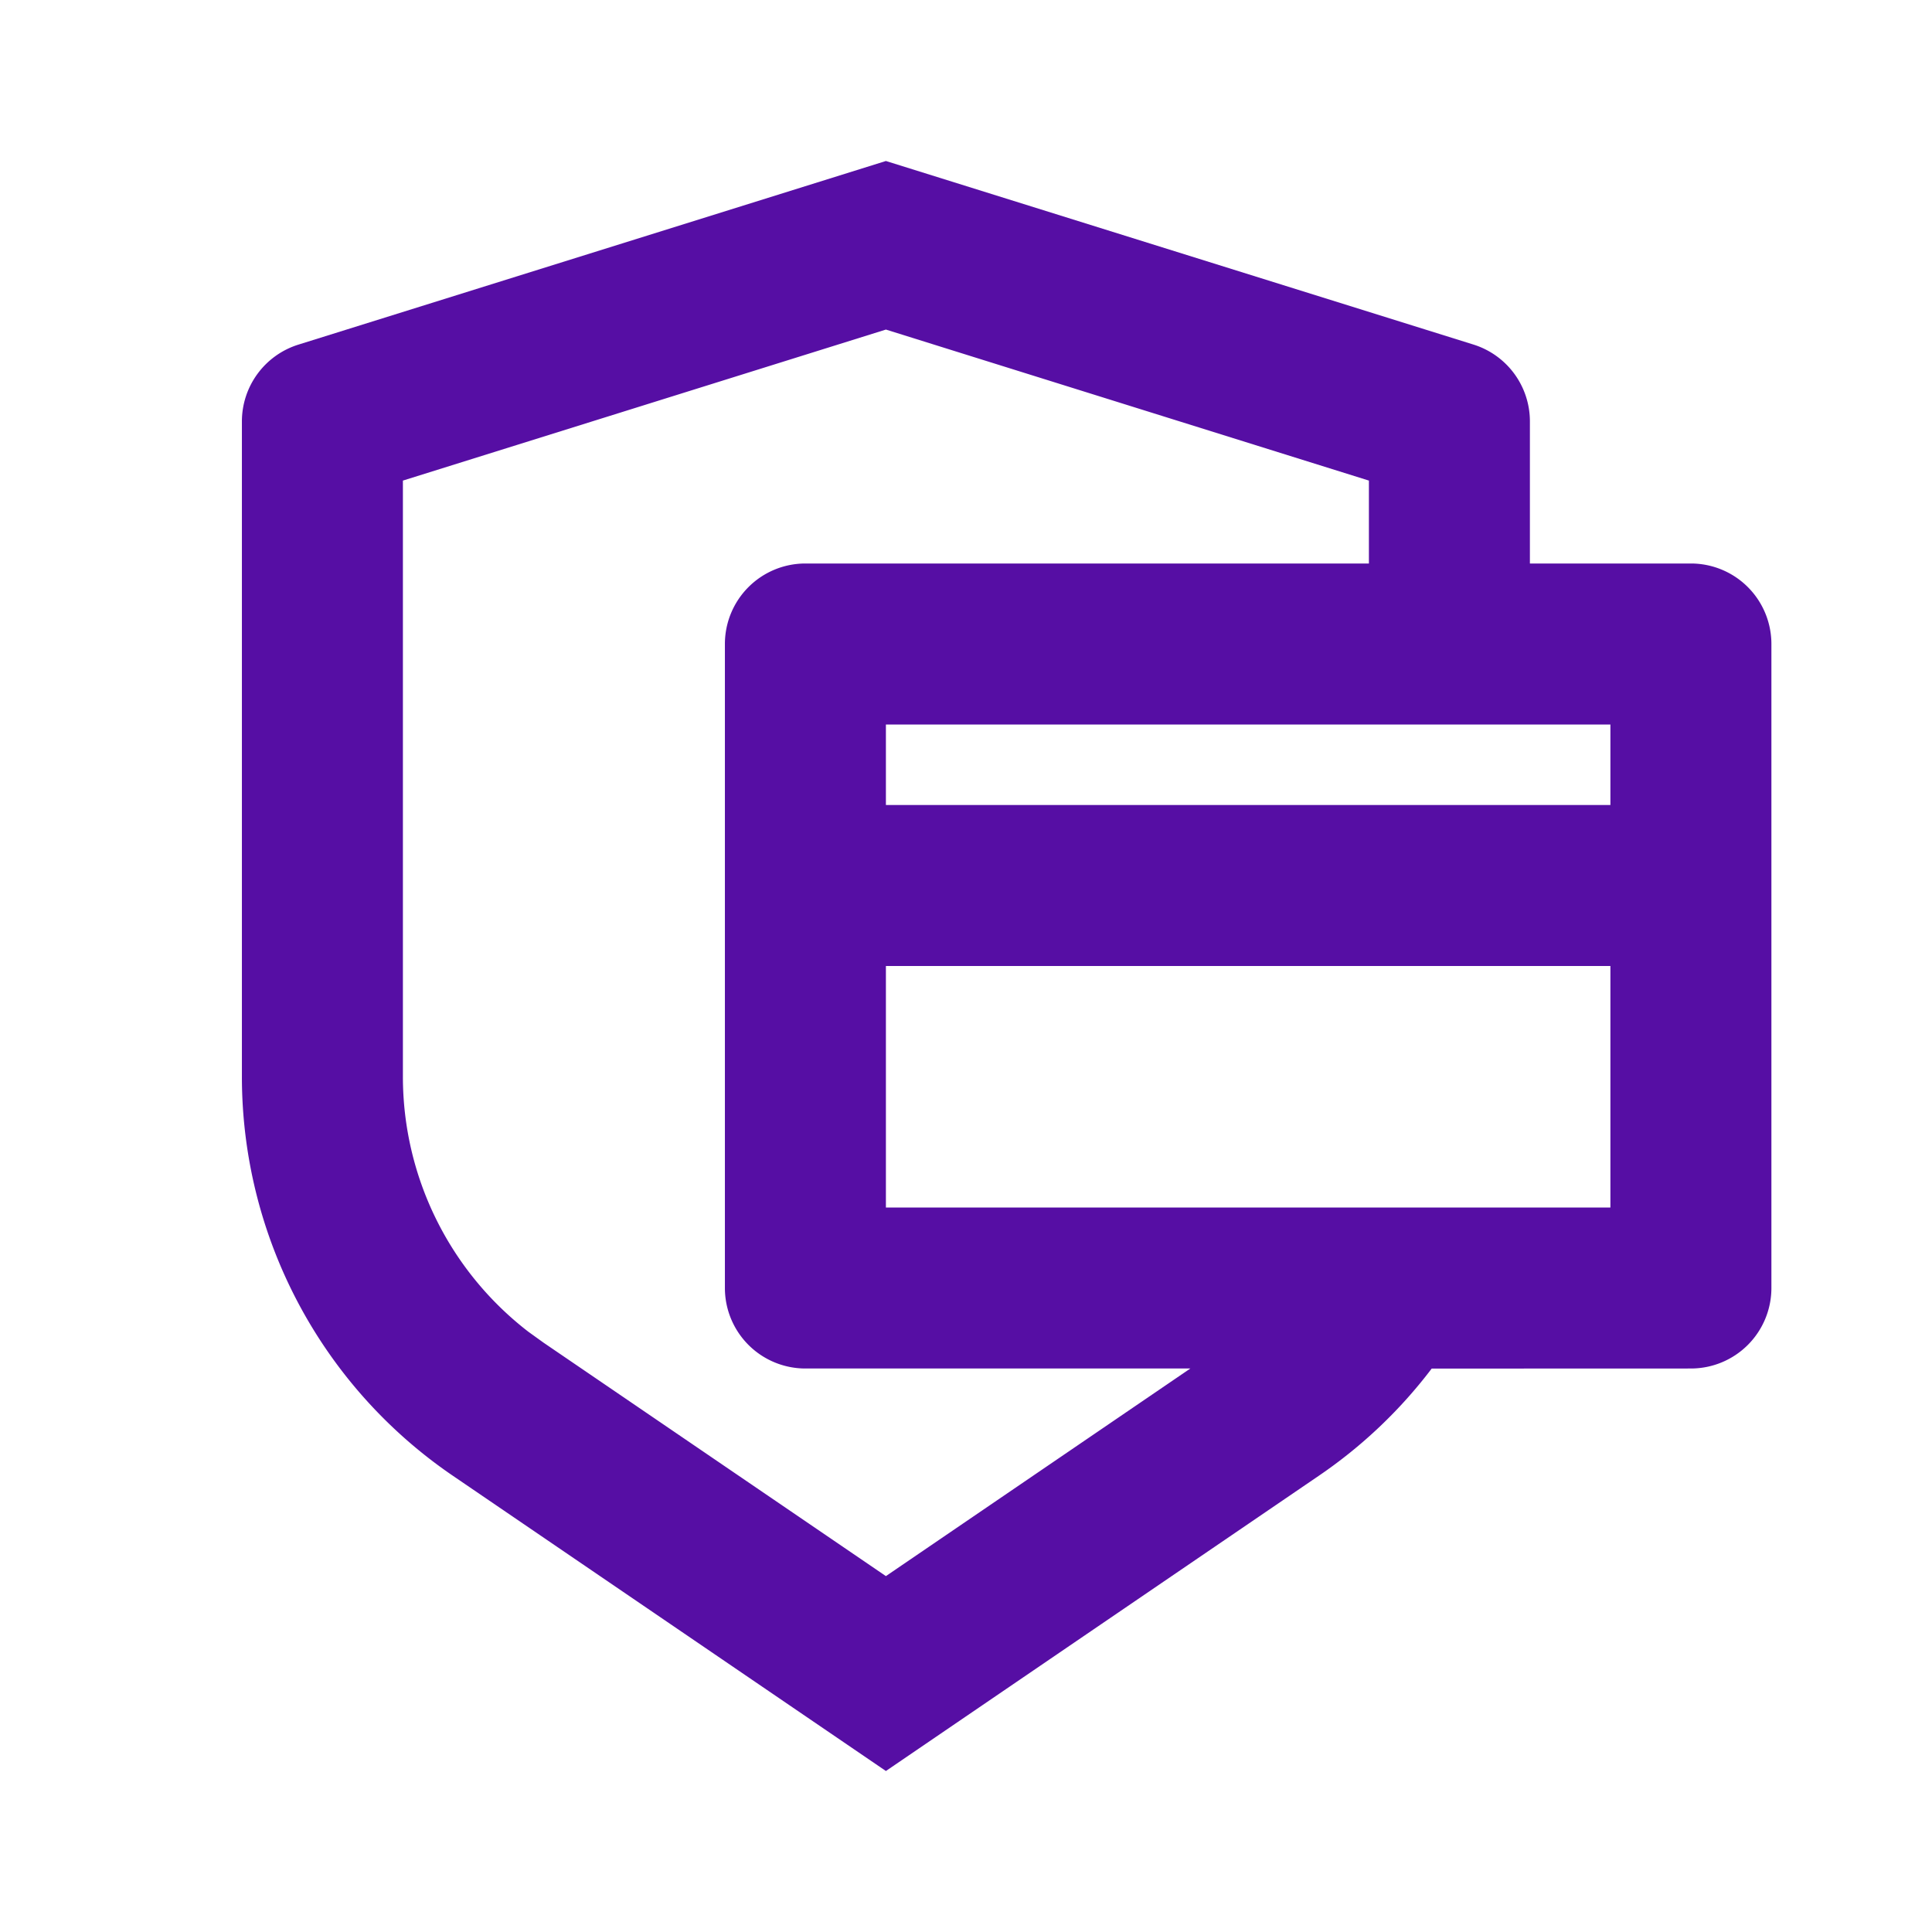 <svg xmlns="http://www.w3.org/2000/svg" width="80" height="80" viewBox="0 0 24 24"><path fill="#560ea4" d="m11.005 2l7.298 2.28a1 1 0 0 1 .702.955V7h2a1 1 0 0 1 1 1v8a1 1 0 0 1-1 1l-3.22.001c-.387.51-.857.96-1.4 1.33L11.005 22l-5.38-3.668a6 6 0 0 1-2.62-4.958V5.235a1 1 0 0 1 .702-.954L11.005 2Zm0 2.094l-6 1.876v7.404a4 4 0 0 0 1.558 3.169l.189.136l4.253 2.9L14.787 17h-4.782a1 1 0 0 1-1-1V8a1 1 0 0 1 1-1h7V5.97l-6-1.876Zm0 7.906v3h9v-3h-9Zm0-2h9V9h-9v1Z"/></svg>